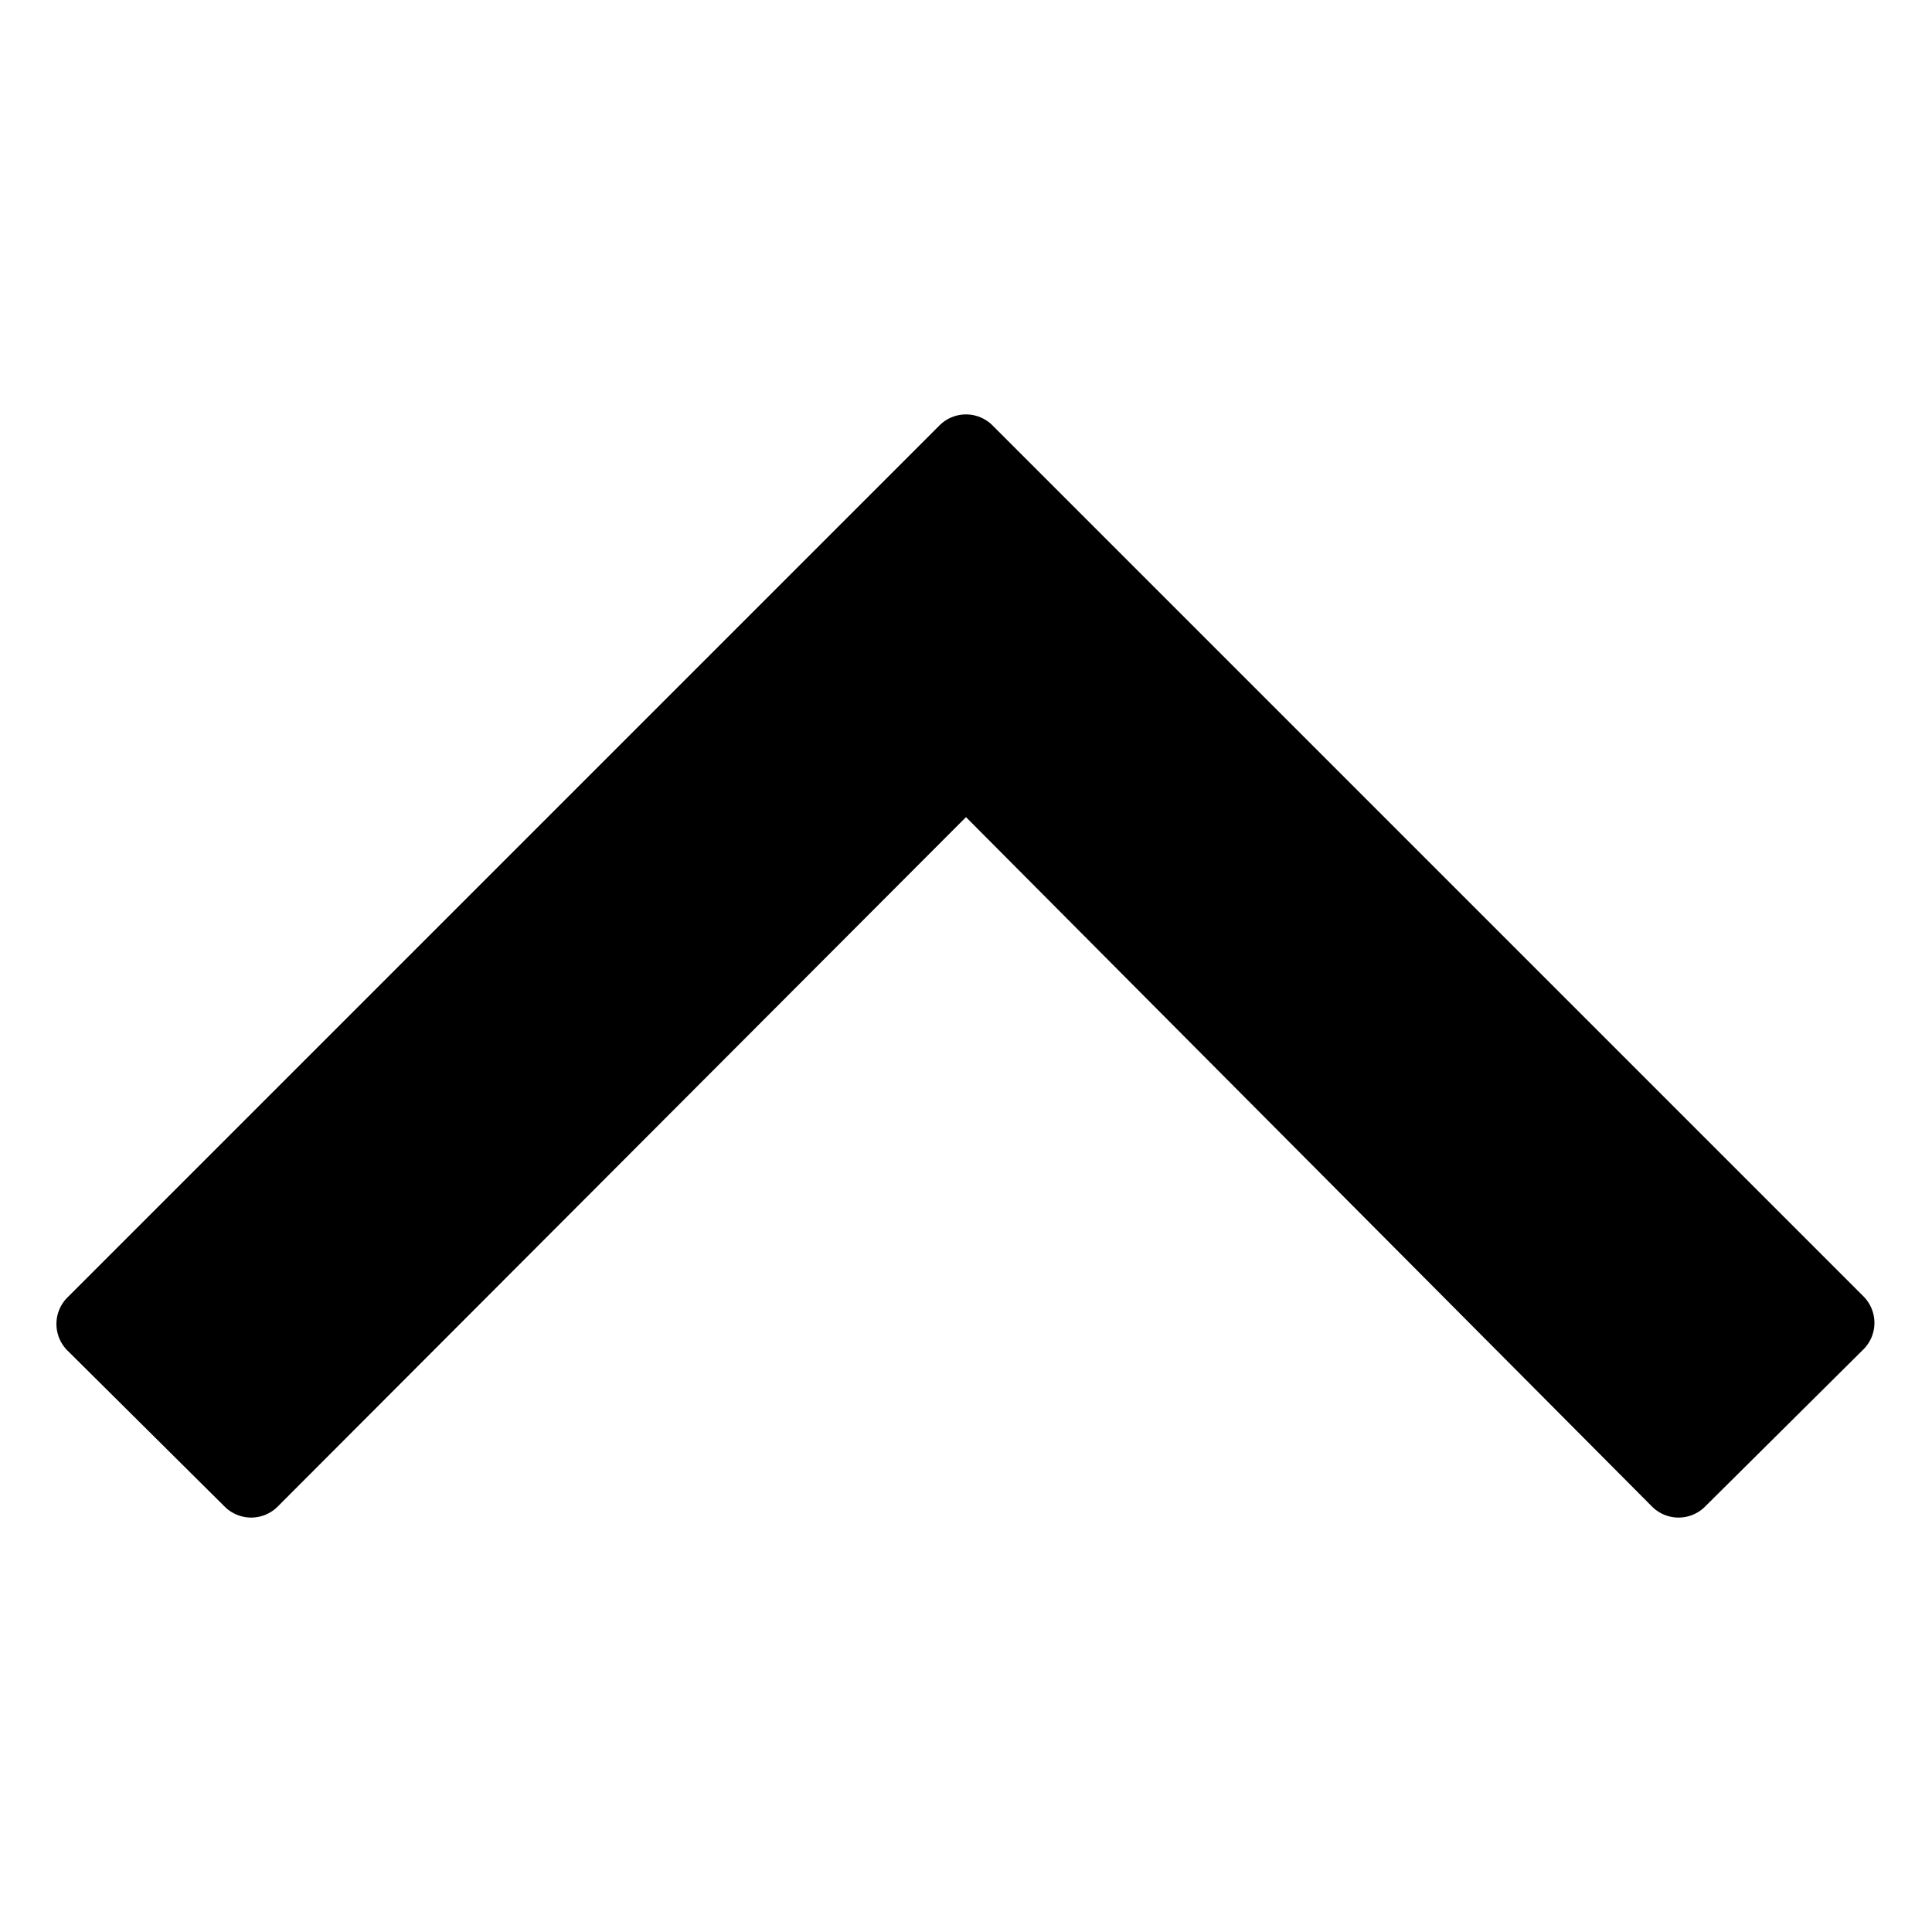 <svg id="Layer_1" data-name="Layer 1" xmlns="http://www.w3.org/2000/svg" viewBox="0 0 17 17"><path d="M8.5,7.19,2.44,13.26a.33.33,0,0,1-.46,0L.59,11.88a.33.33,0,0,1,0-.46L8.27,3.74a.33.33,0,0,1,.46,0l7.67,7.67a.33.33,0,0,1,0,.46L15,13.26a.33.33,0,0,1-.46,0Z"/></svg>